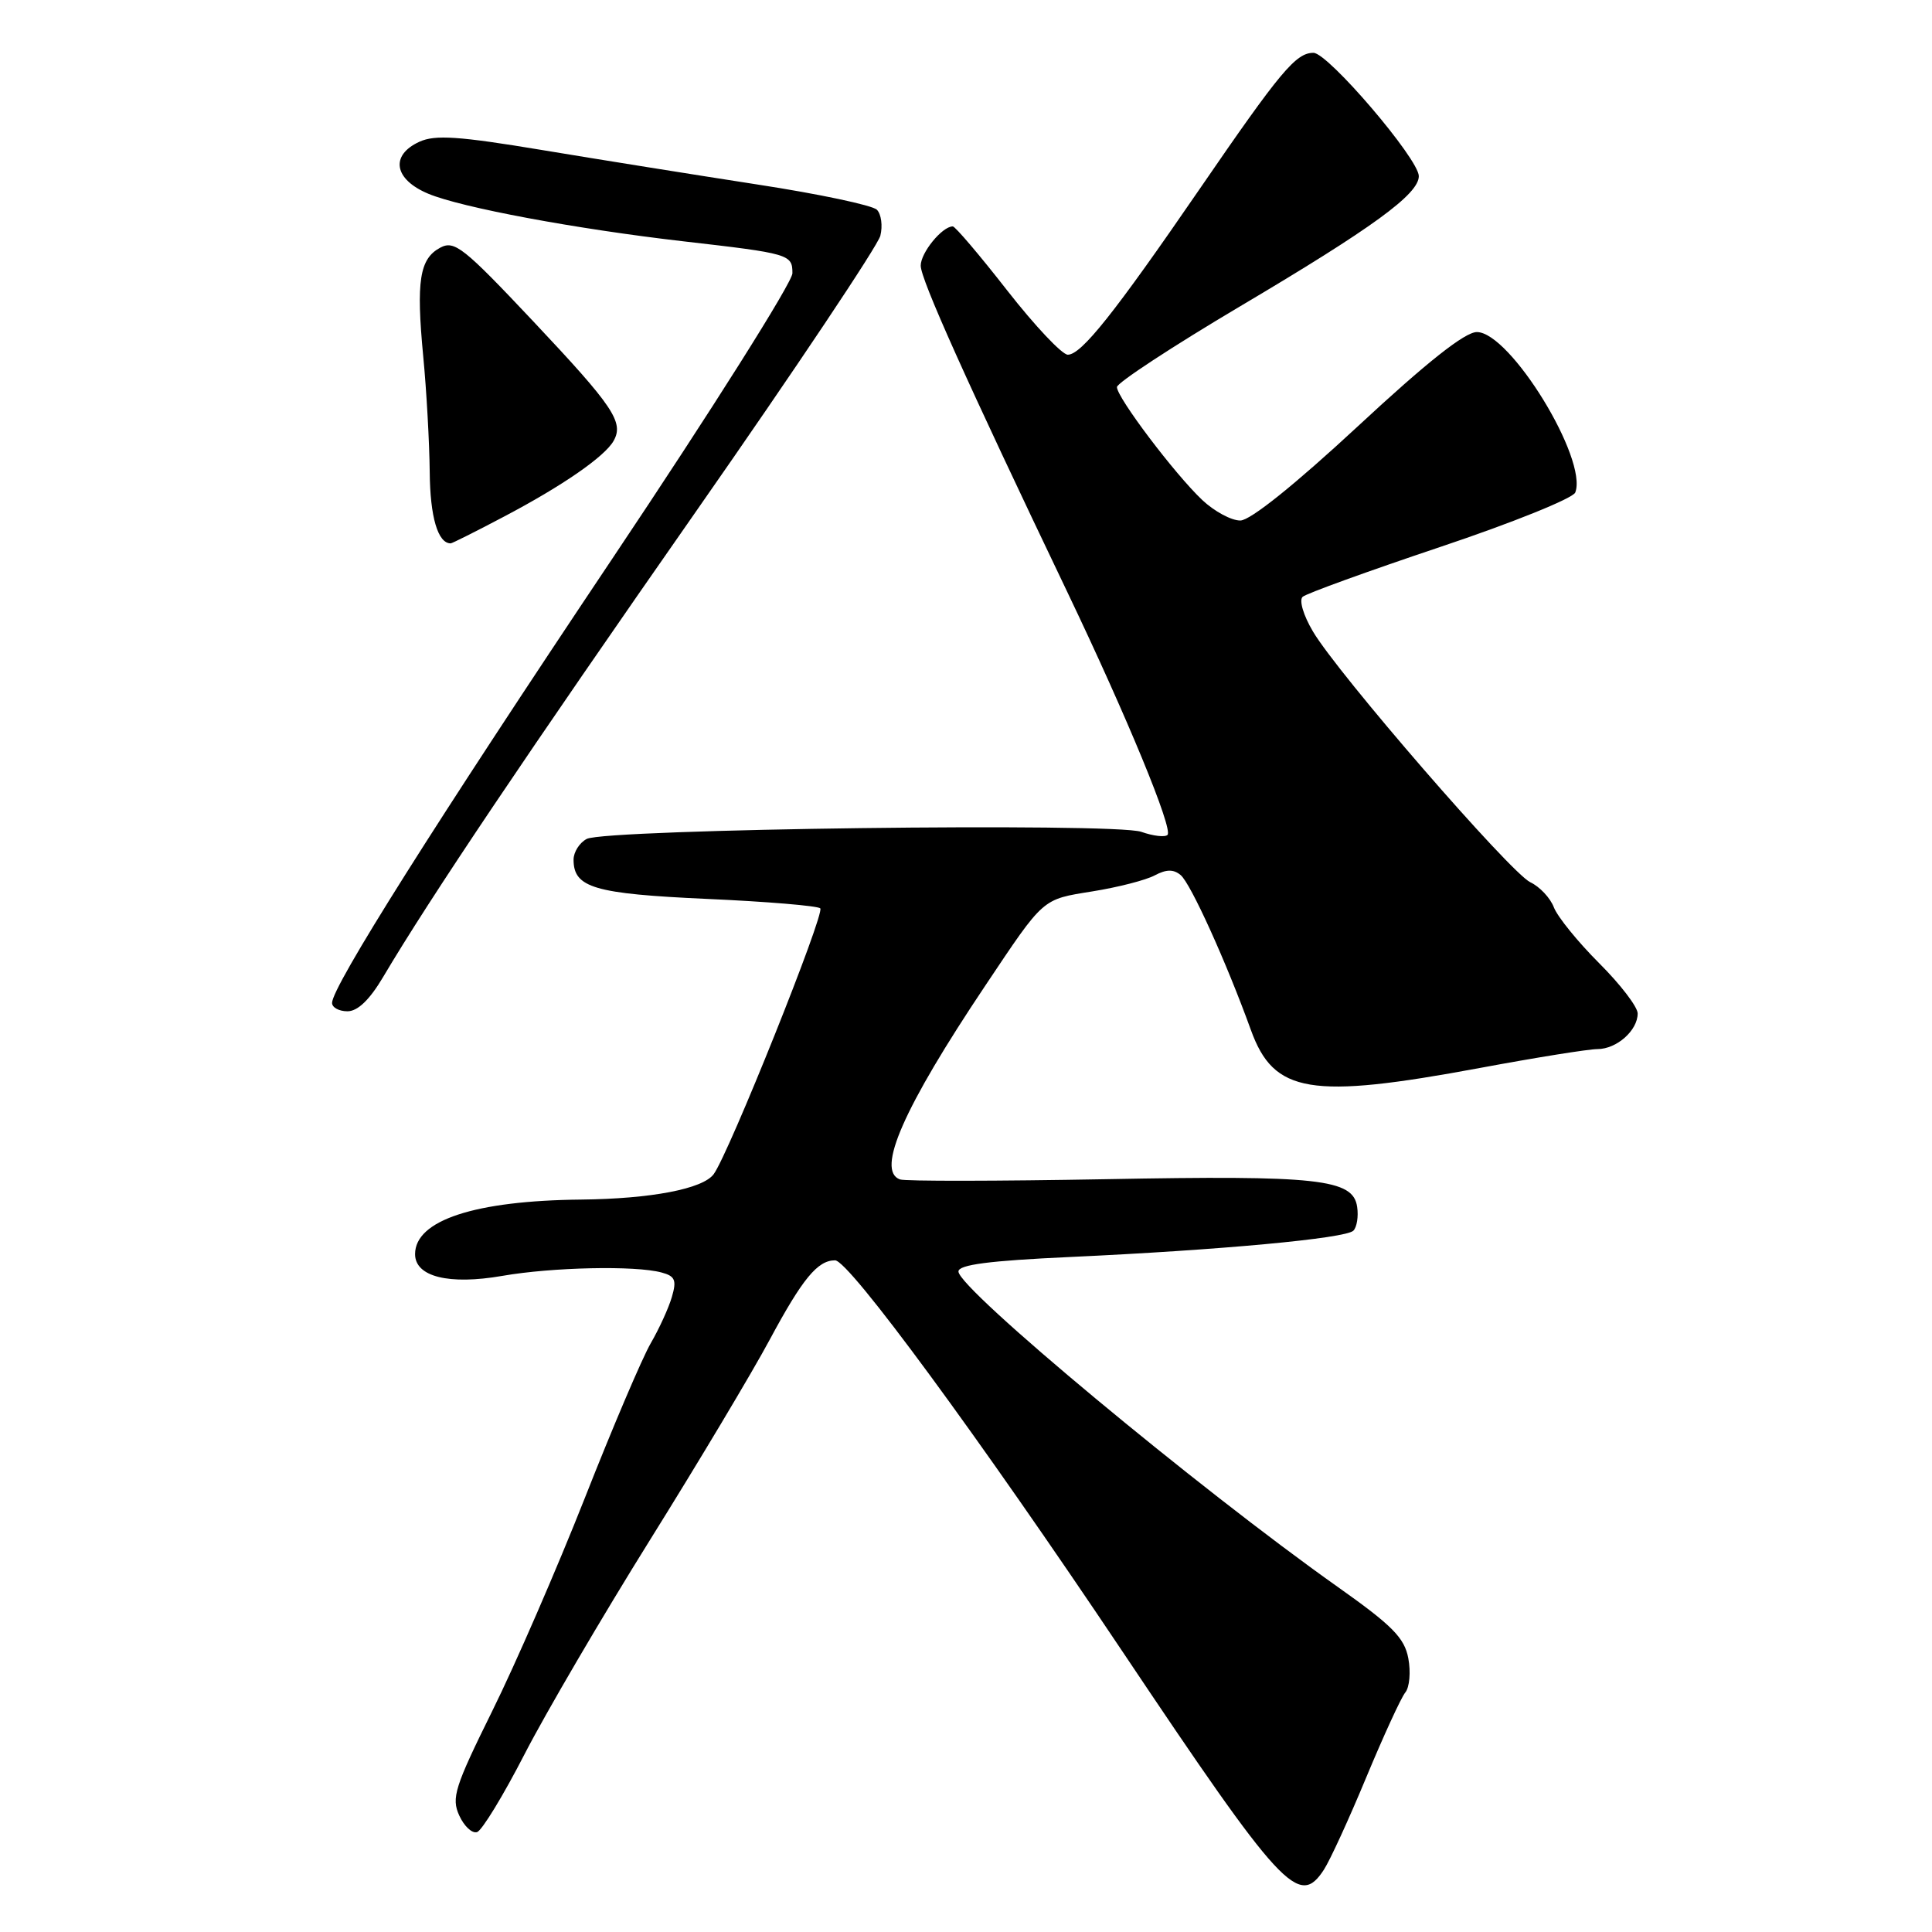 <?xml version="1.0" encoding="UTF-8" standalone="no"?>
<!DOCTYPE svg PUBLIC "-//W3C//DTD SVG 1.1//EN" "http://www.w3.org/Graphics/SVG/1.1/DTD/svg11.dtd" >
<svg xmlns="http://www.w3.org/2000/svg" xmlns:xlink="http://www.w3.org/1999/xlink" version="1.1" viewBox="0 0 256 256">
 <g >
 <path fill="currentColor"
d=" M 175.42 247.75 C 176.23 246.51 178.76 241.00 181.04 235.50 C 183.33 230.00 185.65 224.94 186.21 224.26 C 186.77 223.58 186.95 221.55 186.61 219.74 C 186.10 217.02 184.50 215.40 177.25 210.27 C 158.74 197.17 127.00 170.78 127.00 168.48 C 127.00 167.58 131.08 167.05 141.75 166.56 C 161.71 165.64 178.30 164.10 179.33 163.07 C 179.79 162.61 180.02 161.19 179.83 159.92 C 179.30 156.22 174.72 155.72 146.50 156.25 C 132.20 156.51 119.94 156.53 119.25 156.28 C 116.05 155.13 119.73 146.77 130.55 130.61 C 138.41 118.86 138.02 119.20 144.77 118.11 C 148.14 117.57 151.84 116.62 153.01 115.99 C 154.54 115.18 155.49 115.16 156.44 115.95 C 157.77 117.05 162.49 127.47 165.75 136.48 C 168.79 144.89 173.60 145.69 196.10 141.51 C 203.47 140.14 210.48 139.01 211.68 139.01 C 214.23 139.00 217.00 136.54 217.00 134.29 C 217.00 133.42 214.70 130.42 211.88 127.61 C 209.07 124.80 206.38 121.48 205.90 120.24 C 205.43 118.99 204.02 117.49 202.77 116.90 C 200.13 115.64 177.27 89.27 173.97 83.67 C 172.70 81.53 172.11 79.52 172.61 79.08 C 173.10 78.64 181.31 75.67 190.85 72.47 C 200.38 69.28 208.43 66.03 208.73 65.26 C 210.43 60.84 200.09 44.00 195.69 44.00 C 194.11 44.00 189.09 47.97 179.94 56.47 C 171.58 64.22 165.69 68.95 164.36 68.97 C 163.18 68.99 160.90 67.76 159.30 66.25 C 155.66 62.81 148.00 52.67 148.00 51.29 C 148.00 50.73 155.35 45.91 164.32 40.59 C 181.89 30.18 188.00 25.73 188.00 23.34 C 188.00 21.07 175.98 7.00 174.04 7.00 C 171.71 7.00 169.67 9.44 158.99 25.00 C 147.67 41.49 143.29 47.00 141.49 47.00 C 140.73 47.00 137.12 43.17 133.47 38.50 C 129.82 33.82 126.57 30.00 126.25 30.00 C 124.84 30.00 122.00 33.48 122.00 35.20 C 122.00 37.02 128.06 50.51 141.45 78.50 C 149.36 95.05 155.47 109.86 154.70 110.63 C 154.37 110.96 152.80 110.78 151.22 110.22 C 147.65 108.98 80.30 109.84 77.75 111.16 C 76.79 111.66 76.00 112.90 76.00 113.91 C 76.00 117.63 78.73 118.43 93.67 119.11 C 101.60 119.46 108.36 120.03 108.69 120.36 C 109.34 121.01 96.59 152.82 94.57 155.58 C 93.13 157.54 86.26 158.85 77.00 158.95 C 62.92 159.09 55.00 161.69 55.00 166.18 C 55.00 169.18 59.49 170.29 66.56 169.06 C 73.16 167.91 84.18 167.67 87.65 168.61 C 89.45 169.09 89.68 169.62 89.03 171.84 C 88.61 173.30 87.34 176.07 86.22 178.00 C 85.10 179.93 81.17 189.15 77.49 198.50 C 73.80 207.85 68.28 220.56 65.22 226.73 C 60.25 236.79 59.79 238.24 60.85 240.56 C 61.50 241.99 62.56 242.98 63.22 242.76 C 63.87 242.54 66.70 237.90 69.51 232.43 C 72.32 226.97 79.81 214.18 86.16 204.00 C 92.51 193.82 99.64 181.90 102.00 177.50 C 106.34 169.42 108.34 167.00 110.65 167.00 C 112.49 167.00 129.76 190.50 148.73 218.83 C 169.88 250.41 172.11 252.82 175.42 247.75 Z  M 50.79 129.42 C 56.87 119.14 69.92 99.72 92.37 67.56 C 105.40 48.90 116.32 32.55 116.65 31.24 C 116.98 29.93 116.77 28.37 116.19 27.79 C 115.60 27.20 108.46 25.69 100.31 24.44 C 92.16 23.18 79.35 21.13 71.83 19.88 C 60.81 18.05 57.66 17.83 55.58 18.78 C 51.66 20.57 52.20 23.77 56.75 25.67 C 61.14 27.51 76.34 30.34 90.50 31.97 C 104.62 33.59 105.00 33.70 105.00 36.21 C 105.00 37.40 94.29 54.38 81.19 73.94 C 57.69 109.04 44.00 130.74 44.00 132.89 C 44.00 133.50 44.92 134.00 46.04 134.00 C 47.40 134.00 48.98 132.48 50.79 129.42 Z  M 66.77 68.46 C 74.51 64.39 80.14 60.50 81.31 58.41 C 82.69 55.95 81.29 53.87 70.68 42.60 C 61.42 32.77 60.22 31.81 58.33 32.82 C 55.59 34.29 55.13 37.22 56.08 47.22 C 56.52 51.77 56.90 58.67 56.94 62.55 C 56.99 68.50 58.02 72.00 59.72 72.00 C 59.90 72.00 63.08 70.41 66.77 68.46 Z "/>
</g>
</svg>